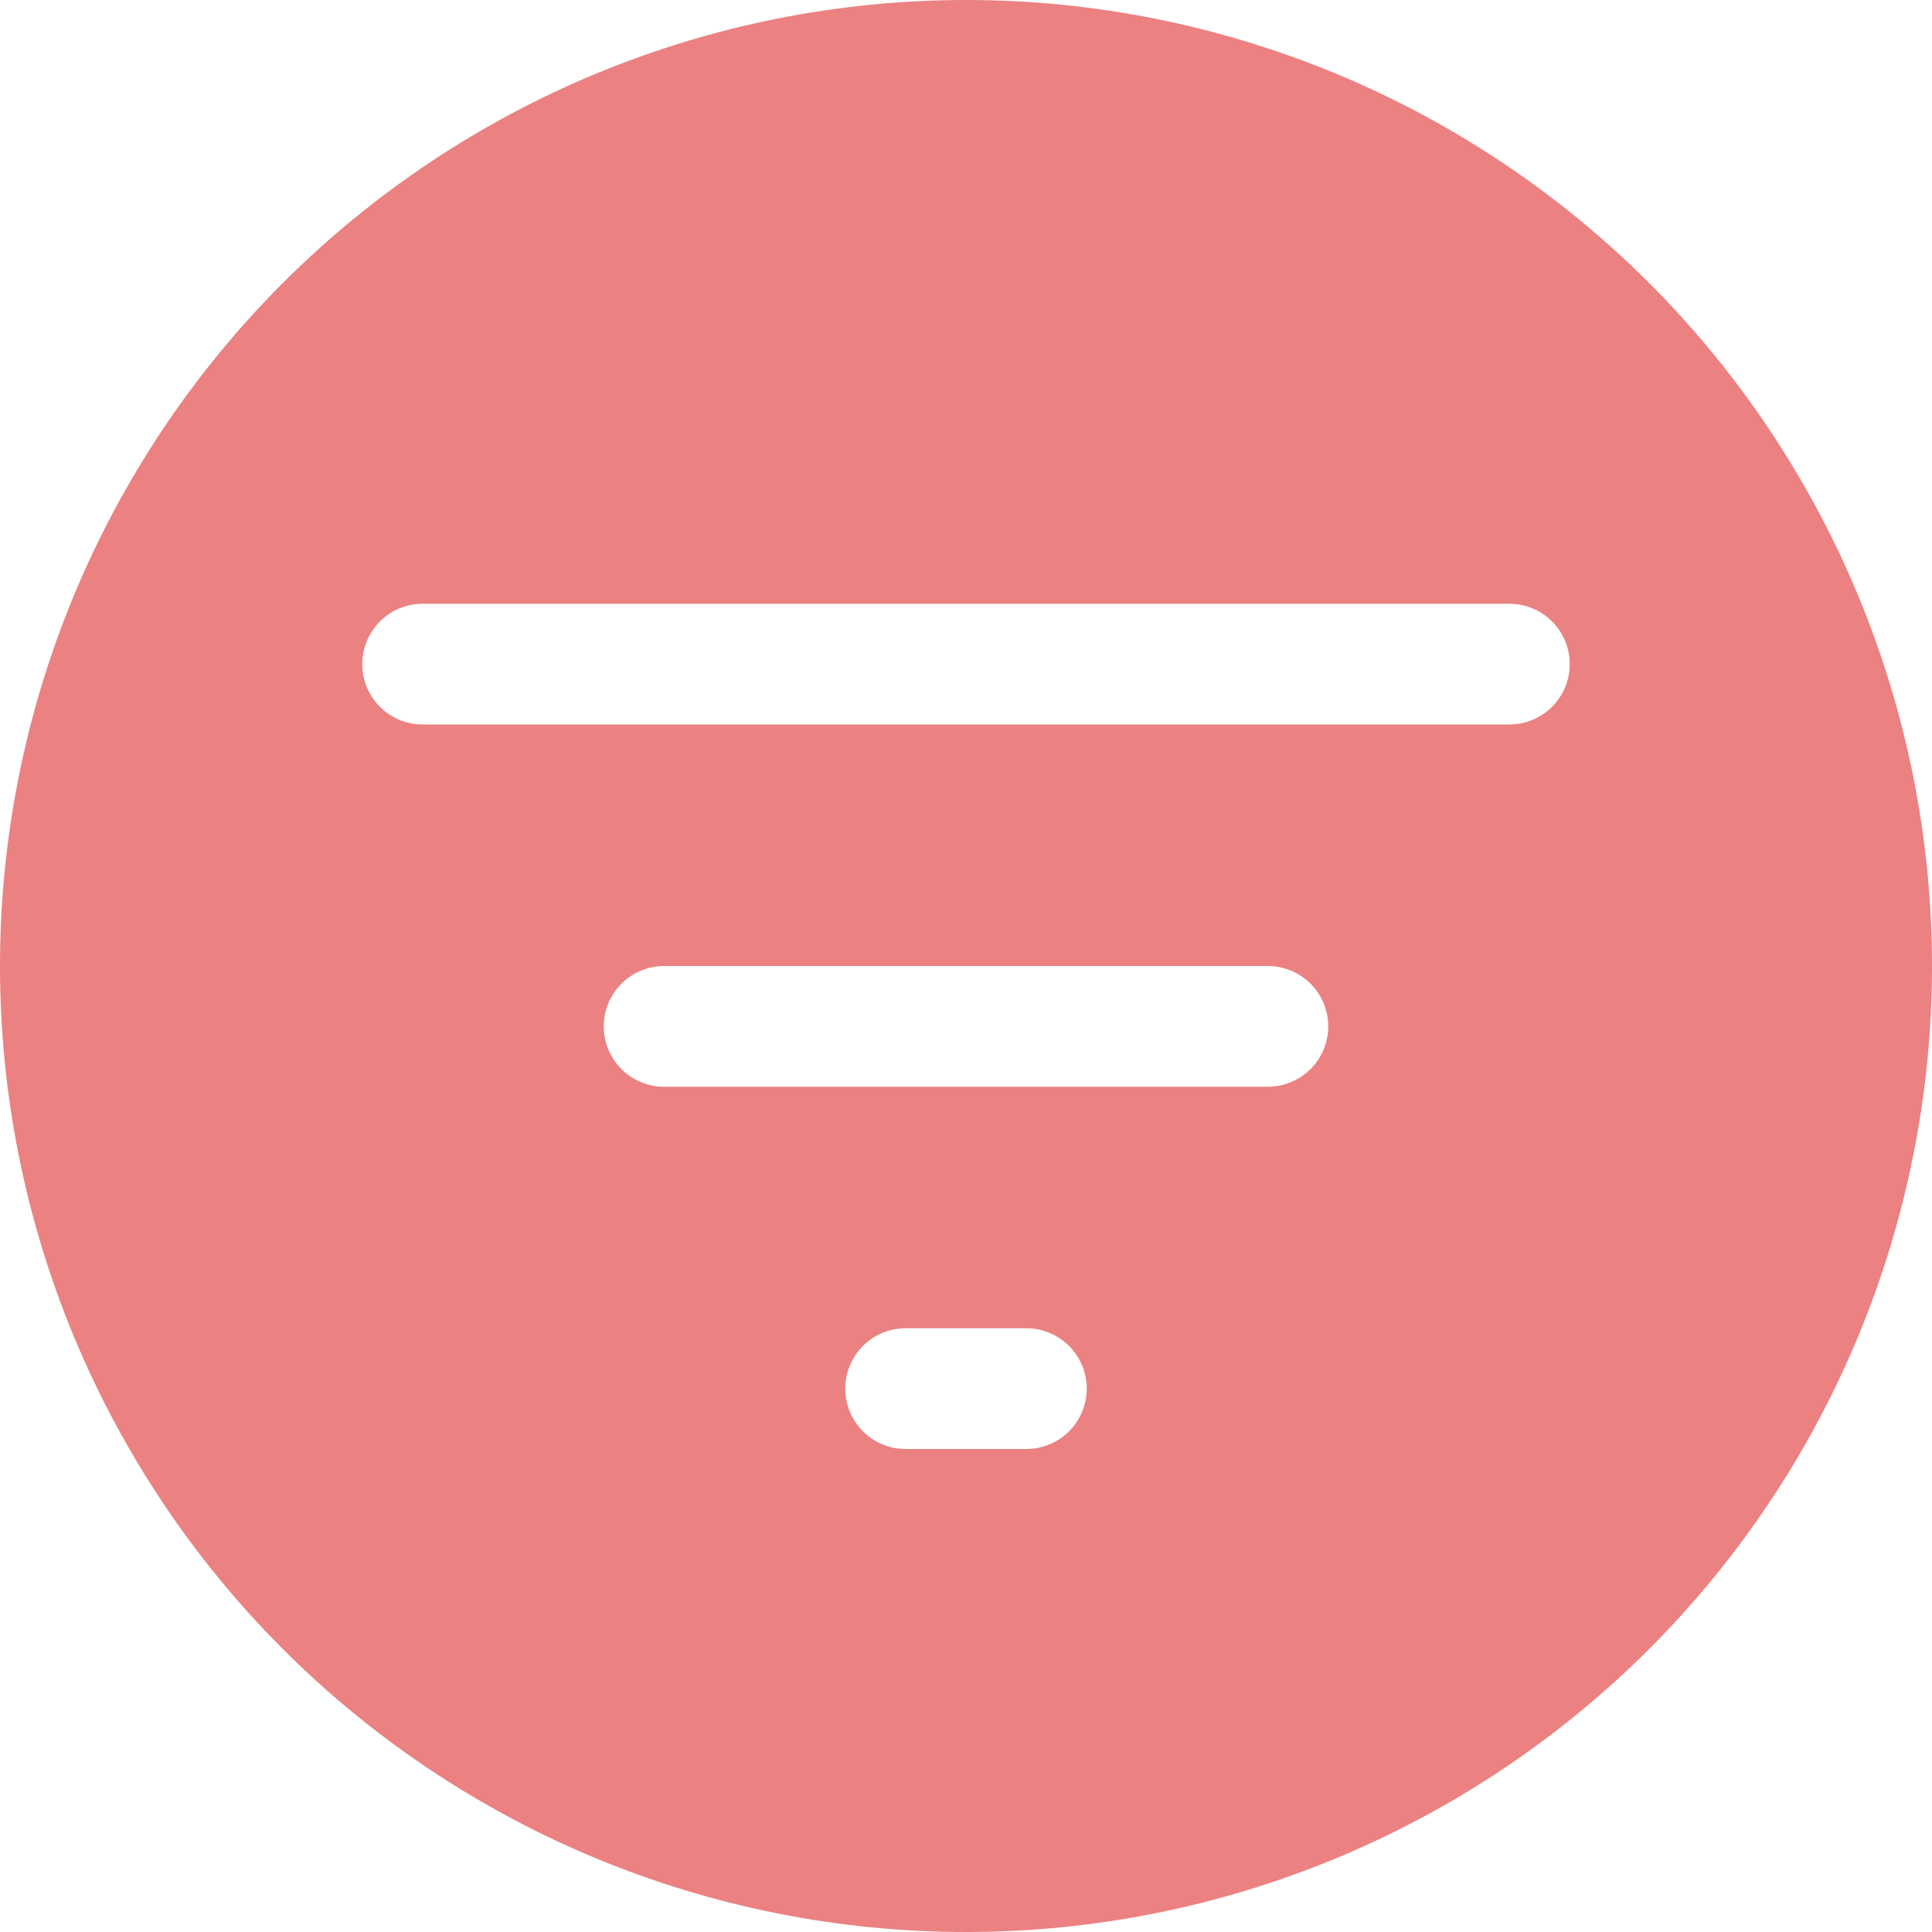 <svg width="24" height="24" viewBox="0 0 24 24" fill="none" xmlns="http://www.w3.org/2000/svg">
<path d="M20.132 20.132C17.975 22.288 15.05 23.5 12 23.5C8.95 23.5 6.025 22.288 3.868 20.132C1.712 17.975 0.5 15.05 0.5 12C0.5 8.95 1.712 6.025 3.868 3.868C6.025 1.712 8.95 0.5 12 0.5C15.05 0.5 17.975 1.712 20.132 3.868C22.288 6.025 23.5 8.95 23.5 12C23.5 15.05 22.288 17.975 20.132 20.132ZM18.75 7H5.25C4.918 7 4.601 7.132 4.366 7.366C4.132 7.601 4 7.918 4 8.25C4 8.582 4.132 8.899 4.366 9.134C4.601 9.368 4.918 9.5 5.25 9.5H18.75C19.081 9.5 19.399 9.368 19.634 9.134C19.868 8.899 20 8.582 20 8.25C20 7.918 19.868 7.601 19.634 7.366C19.399 7.132 19.081 7 18.75 7ZM7.366 11.866C7.132 12.101 7 12.418 7 12.75C7 13.082 7.132 13.399 7.366 13.634C7.601 13.868 7.918 14 8.25 14H15.75C16.081 14 16.399 13.868 16.634 13.634C16.868 13.399 17 13.082 17 12.75C17 12.418 16.868 12.101 16.634 11.866C16.399 11.632 16.081 11.5 15.75 11.5H8.25C7.918 11.5 7.601 11.632 7.366 11.866ZM10.366 16.366C10.132 16.601 10 16.919 10 17.25C10 17.581 10.132 17.899 10.366 18.134C10.601 18.368 10.918 18.5 11.25 18.5H12.75C13.082 18.5 13.399 18.368 13.634 18.134C13.868 17.899 14 17.581 14 17.25C14 16.919 13.868 16.601 13.634 16.366C13.399 16.132 13.082 16 12.75 16H11.25C10.918 16 10.601 16.132 10.366 16.366Z" fill="#EB8181" stroke="#EB8181"/>
</svg>

